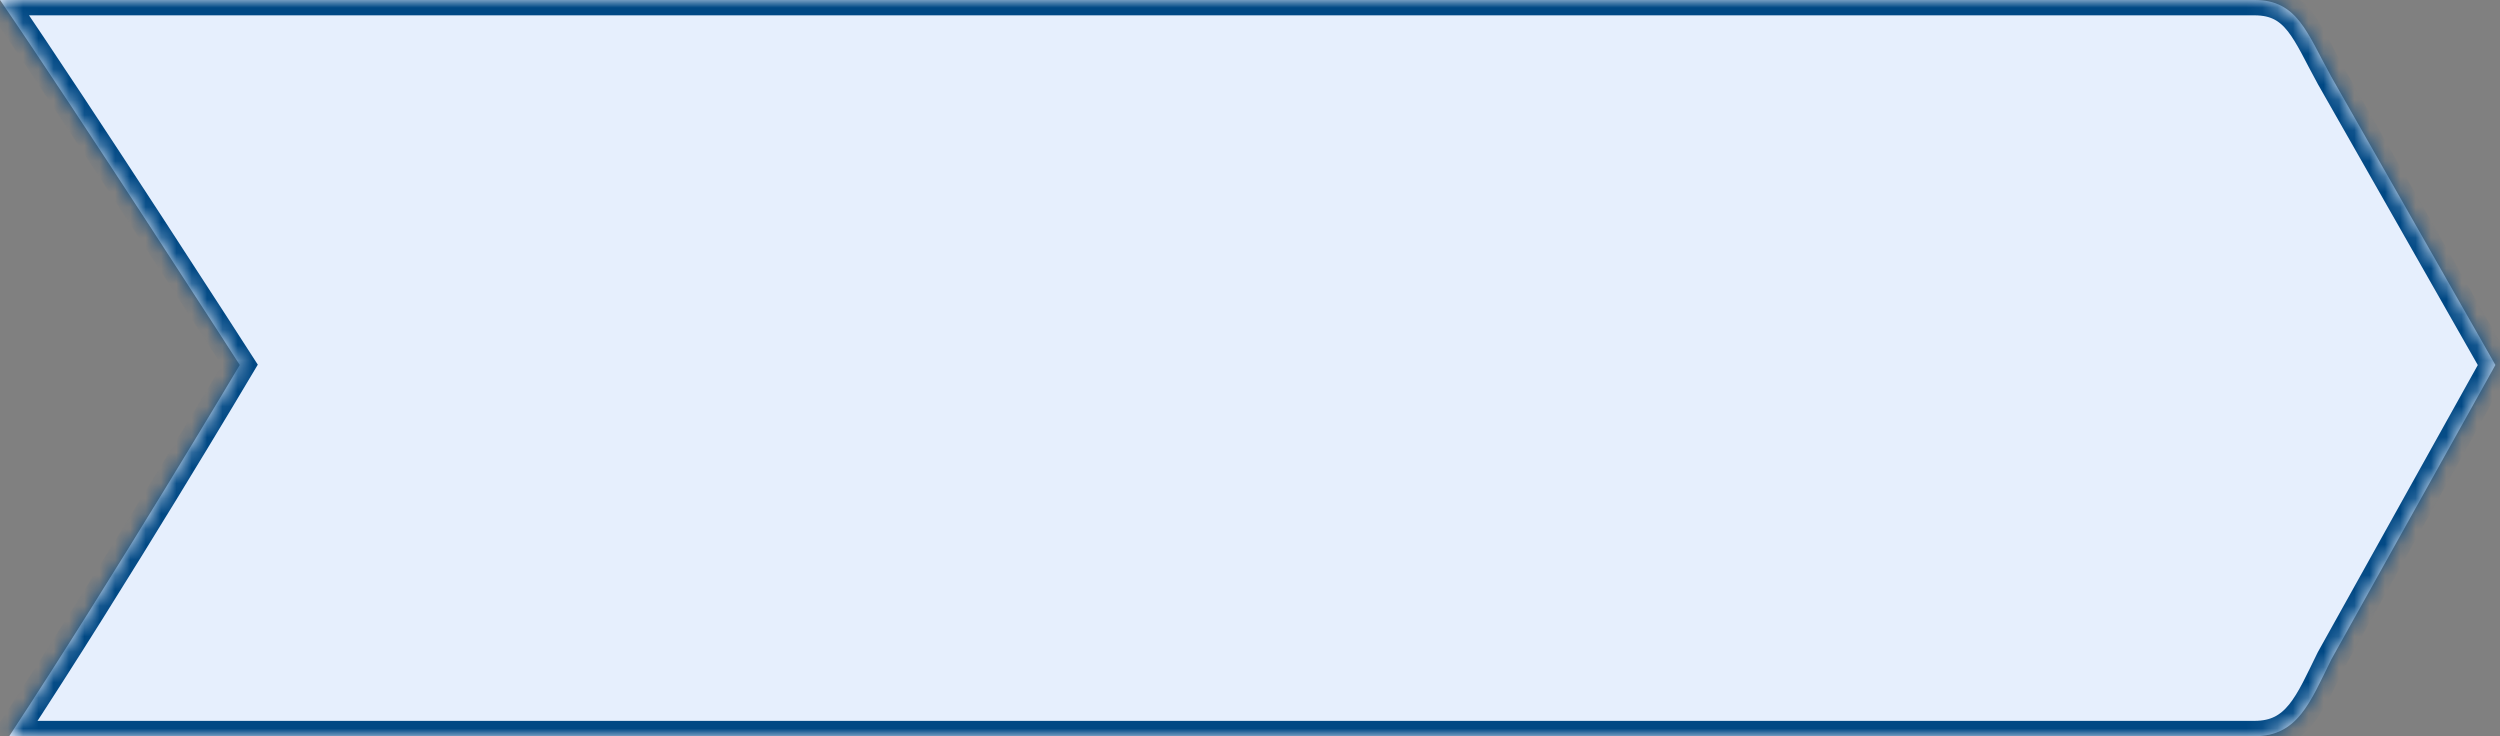 ﻿<?xml version="1.0" encoding="utf-8"?>
<svg version="1.1" xmlns:xlink="http://www.w3.org/1999/xlink" width="163px" height="48px" xmlns="http://www.w3.org/2000/svg">
  <rect width="100%" height="100%" fill="#808080" stroke="none"/>
  <defs>
    <mask fill="white" id="clip439">
      <path d="M 0.6 48  C 7.5 37.5  15.633 23.797  15.633 23.797  C 15.633 23.797  5.087 7.412  0.002 0  L 147 0  C 149.8 0  150.416 2.139  152 5  L 162.7 23.797  L 152 43  C 150.605 45.831  149.8 48  147 48  L 0.6 48  Z " fill-rule="evenodd" />
    </mask>
  </defs>
  <g transform="matrix(1 0 0 1 -475 -11 )">
    <path d="M 0.6 48  C 7.5 37.5  15.633 23.797  15.633 23.797  C 15.633 23.797  5.087 7.412  0.002 0  L 147 0  C 149.8 0  150.416 2.139  152 5  L 162.7 23.797  L 152 43  C 150.605 45.831  149.8 48  147 48  L 0.6 48  Z " fill-rule="nonzero" fill="#e6effd" stroke="none" transform="matrix(1 0 0 1 475 11 )" />
    <path d="M 0.6 48  C 7.5 37.5  15.633 23.797  15.633 23.797  C 15.633 23.797  5.087 7.412  0.002 0  L 147 0  C 149.8 0  150.416 2.139  152 5  L 162.7 23.797  L 152 43  C 150.605 45.831  149.8 48  147 48  L 0.6 48  Z " stroke-width="2" stroke="#004884" fill="none" transform="matrix(1 0 0 1 475 11 )" mask="url(#clip439)" />
  </g>
</svg>
